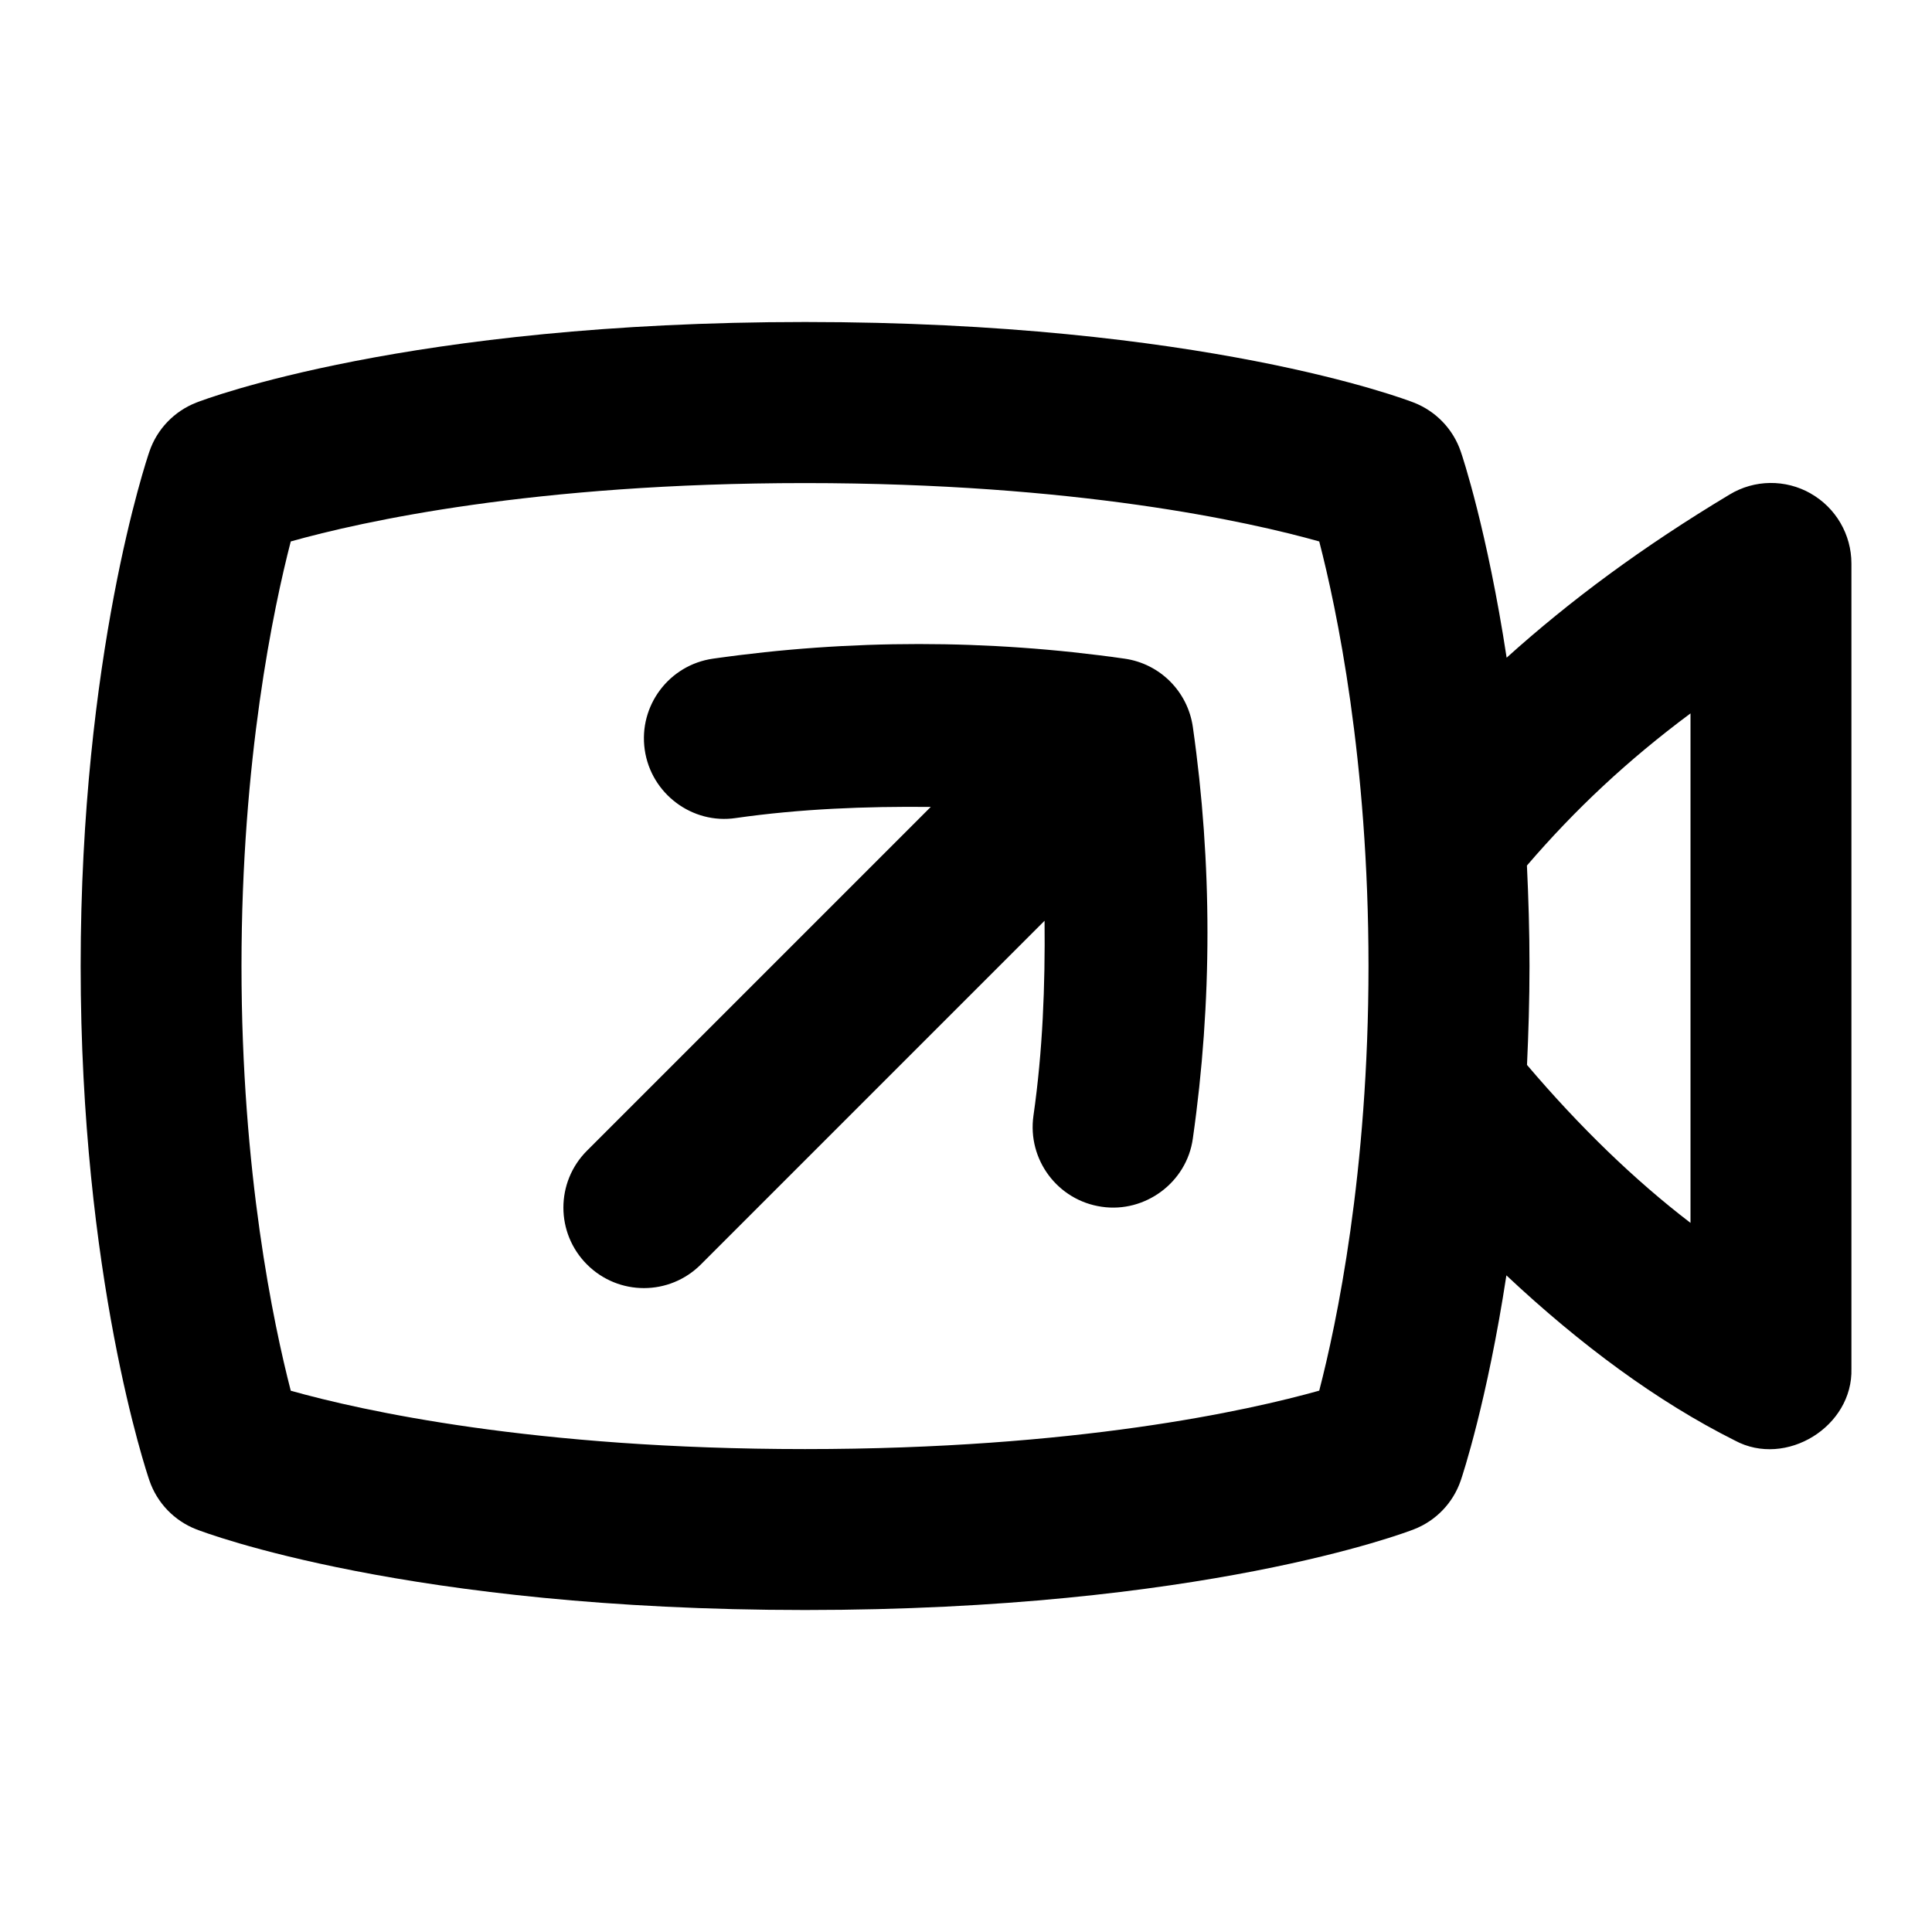 <svg id="Layer_1" viewBox="0 0 24 24" xmlns="http://www.w3.org/2000/svg" data-name="Layer 1"><path d="m22.493 6.13c-.313-.178-.698-.174-1.007.013-1.084.651-1.976 1.312-2.77 2.027-.24-1.571-.548-2.499-.57-2.561-.095-.279-.309-.501-.583-.608-.105-.041-2.632-1.001-7.562-1.001s-7.458.96-7.562 1.001c-.274.107-.488.329-.583.608-.035.102-.854 2.536-.854 6.391s.819 6.289.854 6.391c.095.278.309.501.583.607.105.041 2.632 1.002 7.562 1.002s7.458-.961 7.562-1.002c.275-.106.488-.329.583-.607.021-.061.328-.985.567-2.548.916.86 1.874 1.569 2.839 2.052.634.341 1.469-.174 1.447-.895v-10c0-.36-.194-.693-.507-.87zm-6.105 11.145c-.876.246-3.018.726-6.388.726s-5.514-.479-6.388-.725c-.214-.829-.612-2.71-.612-5.275s.398-4.447.612-5.275c.876-.246 3.018-.725 6.388-.725s5.513.479 6.388.725c.215.829.612 2.71.612 5.275s-.397 4.446-.612 5.274zm4.612-2.084c-.697-.533-1.381-1.197-2.031-1.962.018-.393.031-.799.031-1.229 0-.437-.013-.849-.032-1.248.598-.696 1.247-1.306 2.032-1.89v6.328zm-6.182-6.16c.242 1.696.242 3.415 0 5.111-.075.549-.596.928-1.131.849-.547-.078-.927-.585-.849-1.132.115-.803.146-1.612.138-2.421l-4.27 4.27c-.391.391-1.023.391-1.414 0s-.391-1.023 0-1.414l4.27-4.27c-.809-.008-1.618.023-2.422.138-.539.081-1.053-.301-1.131-.849-.078-.546.302-1.053.849-1.131 1.696-.242 3.416-.242 5.111 0 .44.062.786.408.849.849z"/></svg>